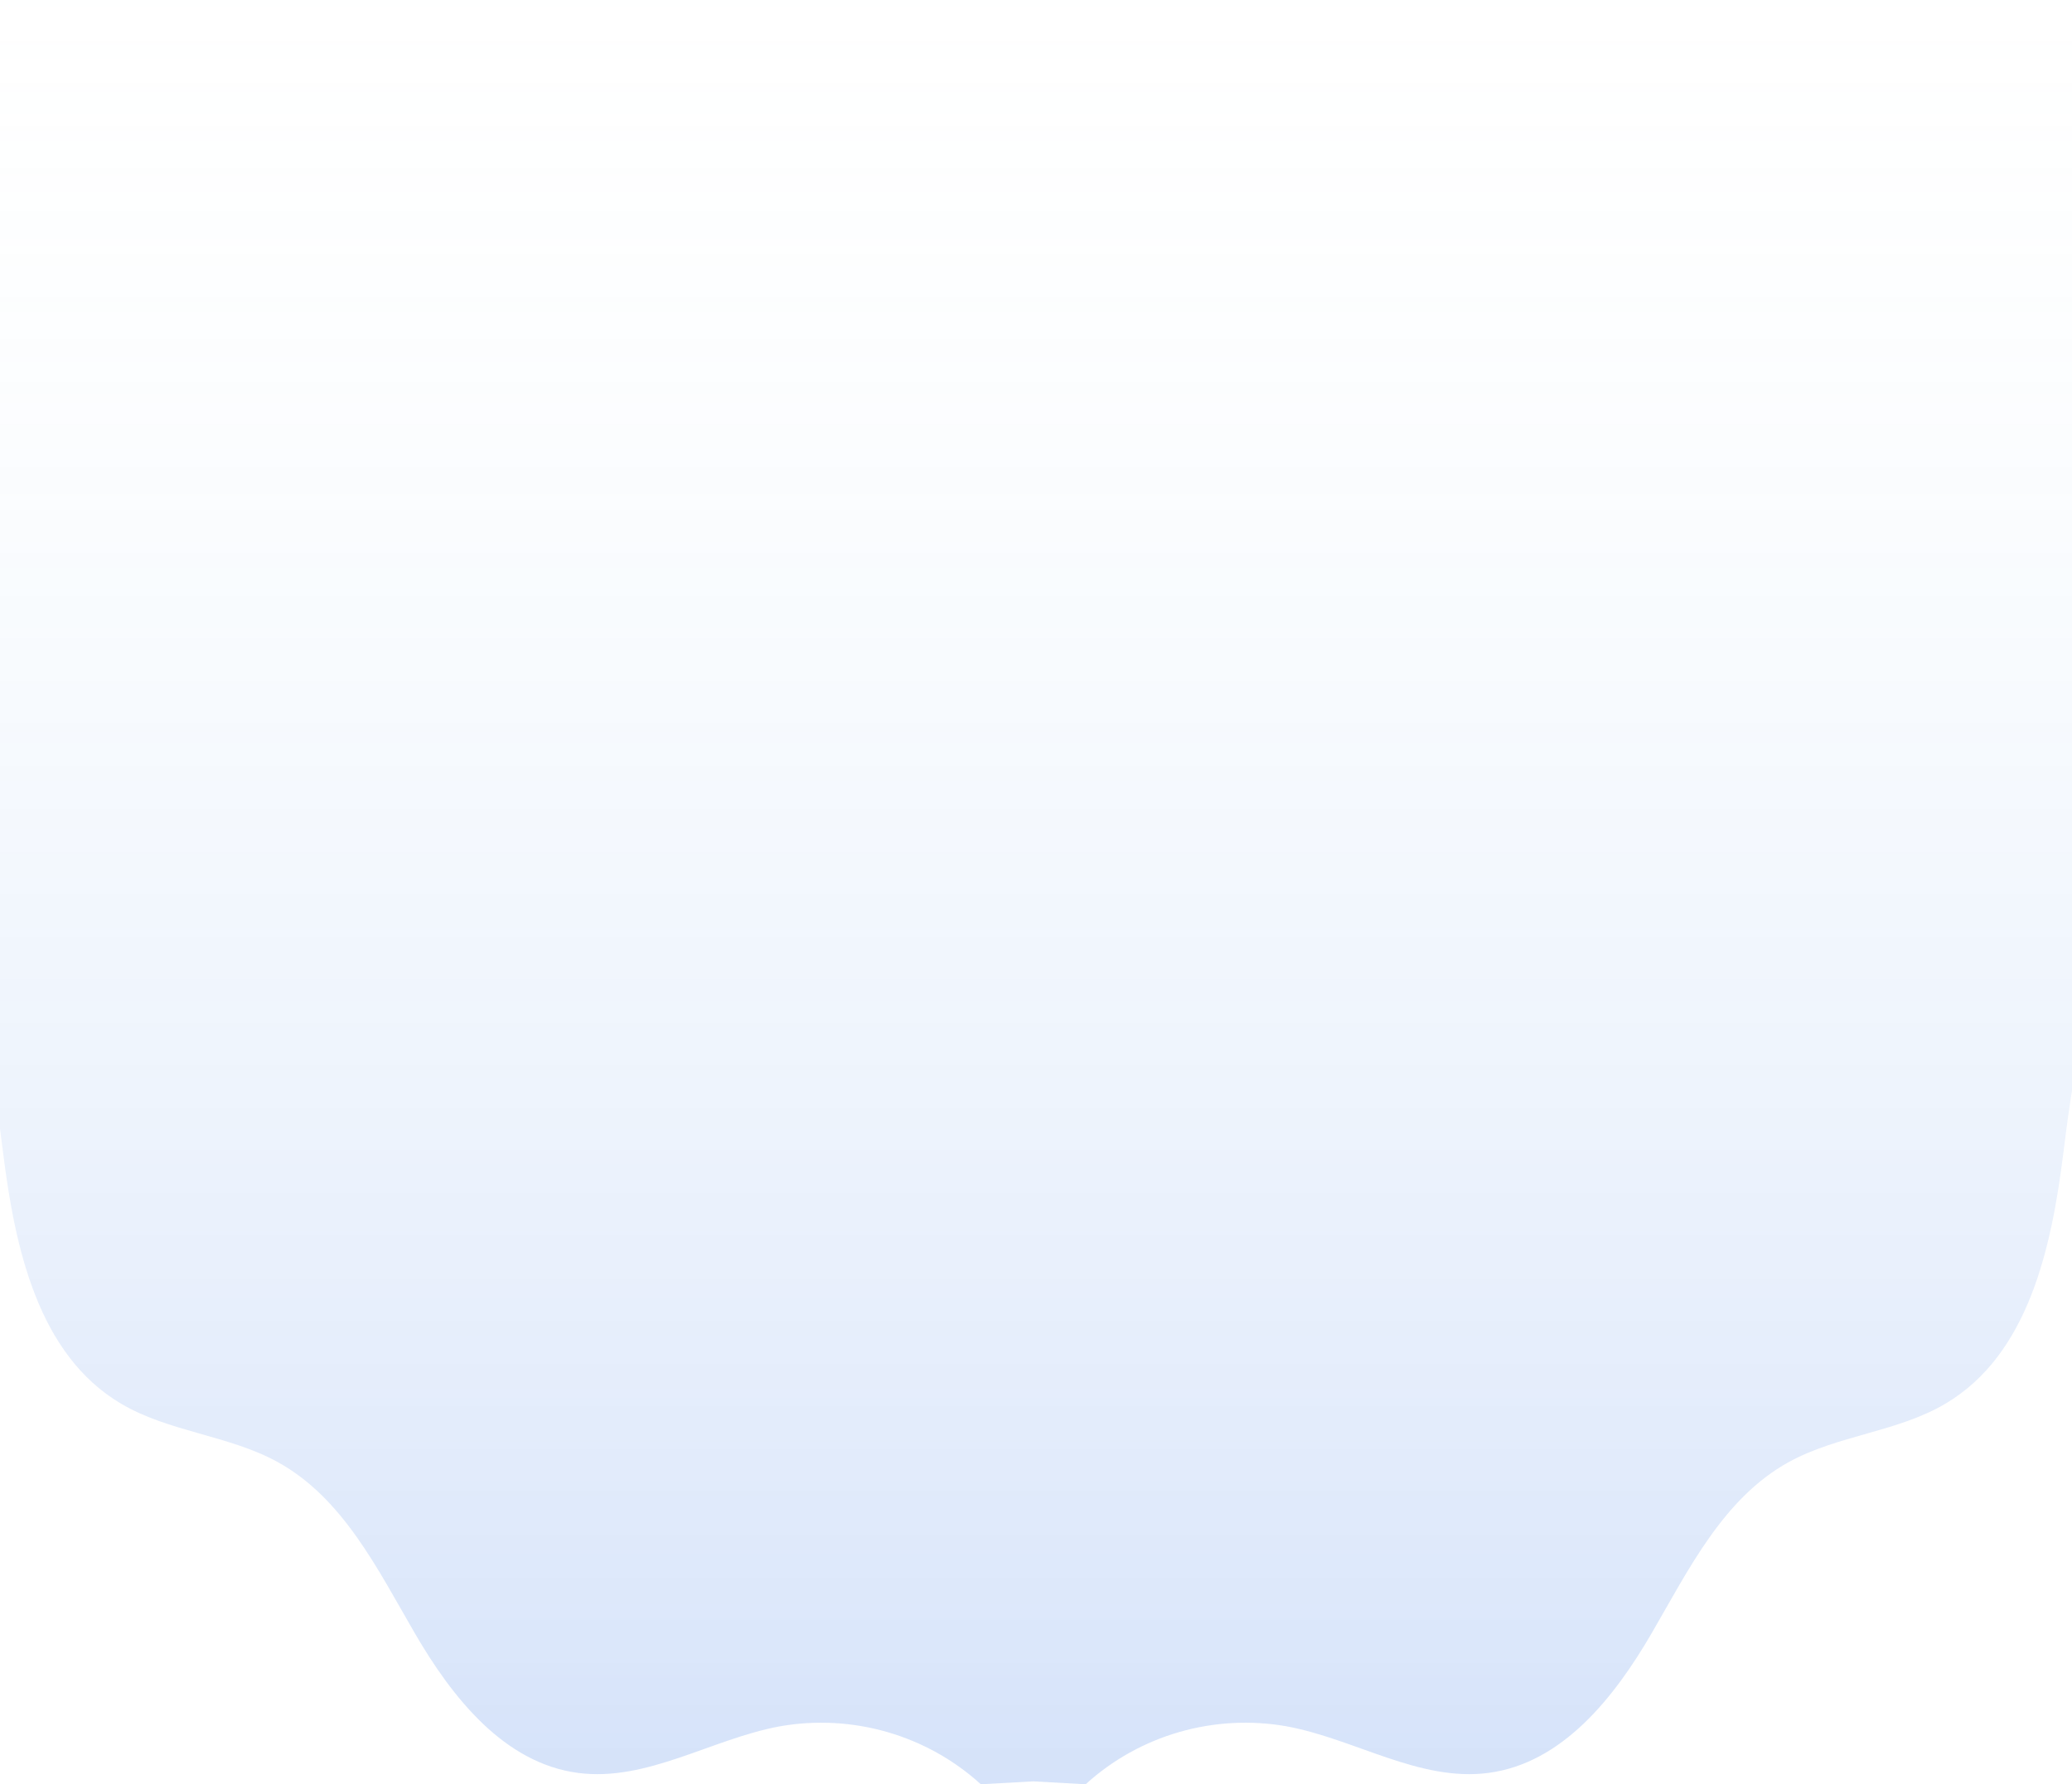 <svg width="375" height="323" viewBox="0 0 375 323" fill="none" xmlns="http://www.w3.org/2000/svg">
<path d="M189.225 -12H-63V131.152C-60.869 140.22 -52.135 146.235 -43.455 149.892C-34.775 153.55 -25.29 155.872 -17.902 161.665C-4.178 172.423 -1.58 191.58 0.567 208.738C2.714 225.896 6.87 245.208 21.904 254.101C30.602 259.247 41.438 259.801 50.288 264.687C62.09 271.201 68.361 284.095 75.083 295.668C81.805 307.241 91.212 319.185 104.618 320.943C117.123 322.582 128.76 314.787 141.161 312.505C147.631 311.369 154.279 311.725 160.586 313.546C166.893 315.367 172.687 318.603 177.514 323L187 322.472L196.486 323C201.313 318.603 207.107 315.367 213.414 313.546C219.721 311.725 226.369 311.369 232.839 312.505C245.24 314.787 256.877 322.582 269.382 320.943C282.788 319.185 292.195 307.241 298.917 295.668C305.639 284.095 311.911 271.201 323.712 264.687C332.562 259.801 343.398 259.247 352.096 254.101C367.13 245.208 371.286 225.896 373.433 208.738C375.58 191.58 378.178 172.423 391.902 161.665C399.29 155.872 408.775 153.55 417.455 149.892C426.134 146.235 434.869 140.22 437 131.152V-12H189.225Z" fill="url(#paint0_linear_9_19)"/>
<defs>
<linearGradient id="paint0_linear_9_19" x1="187" y1="-12" x2="187" y2="323" gradientUnits="userSpaceOnUse">
<stop stop-color="#E9FFFB" stop-opacity="0"/>
<stop offset="1" stop-color="#0957DE" stop-opacity="0.17"/>
</linearGradient>
</defs>
</svg>
